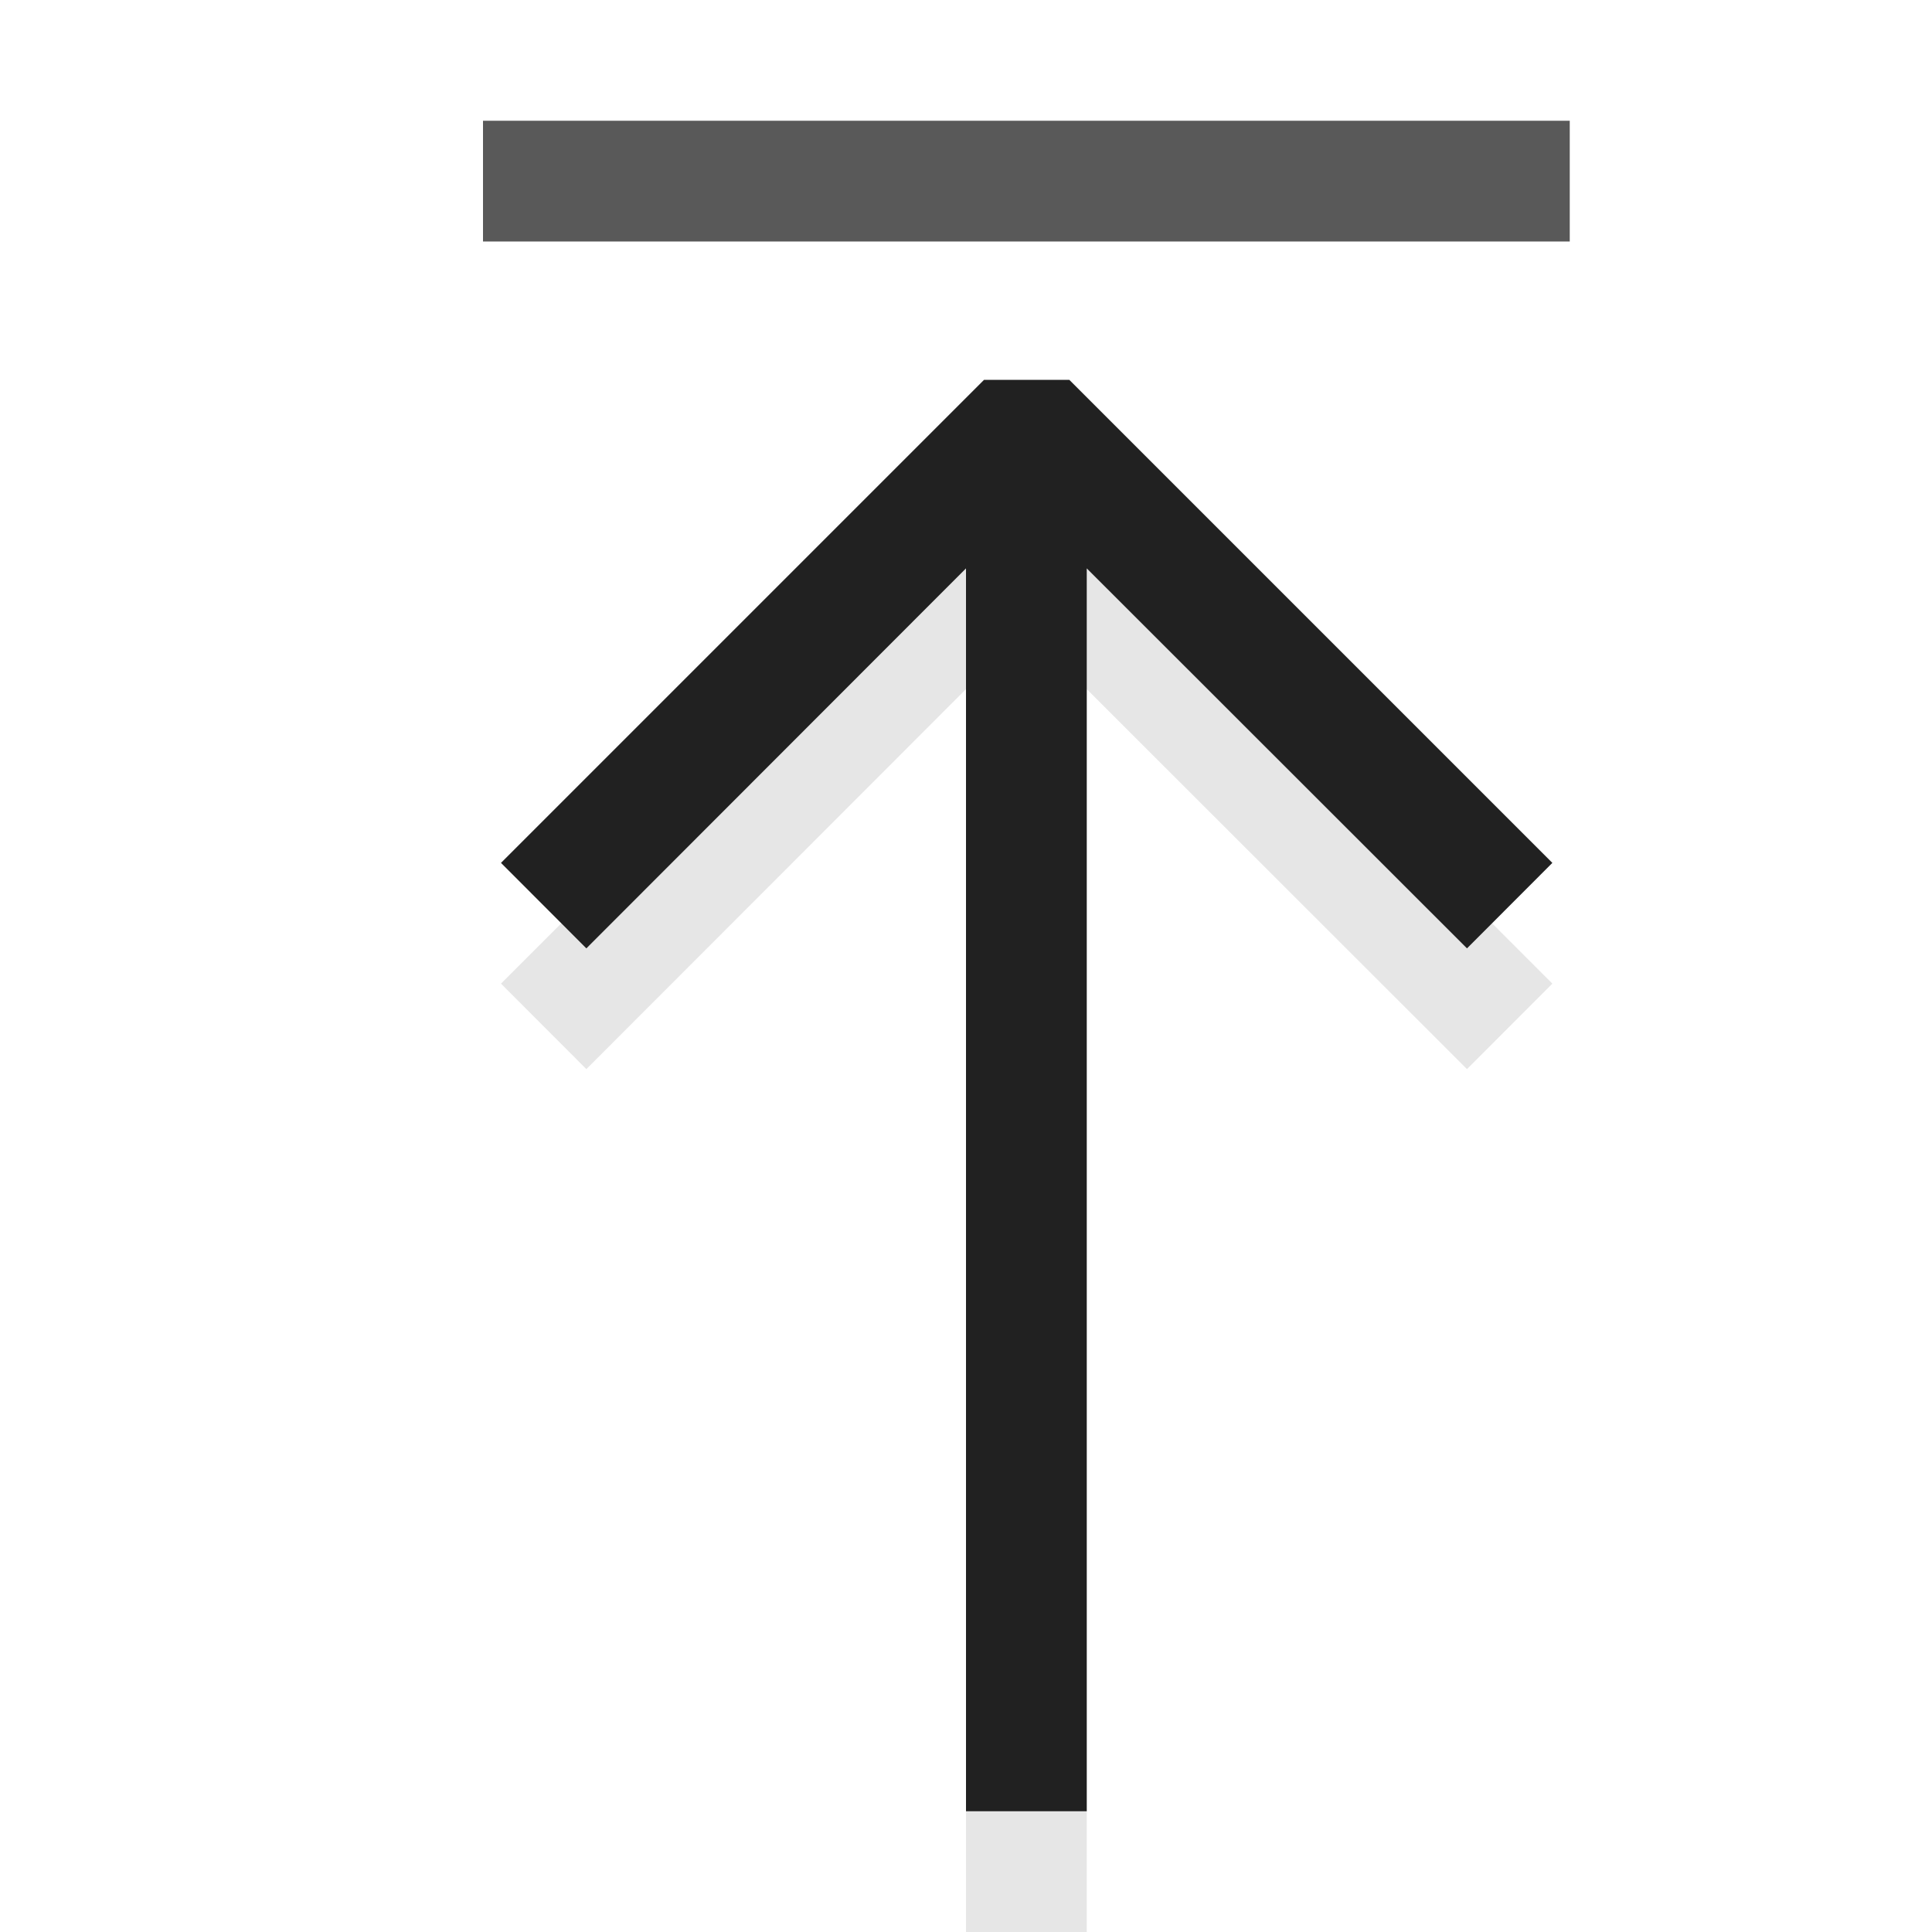 <svg xmlns="http://www.w3.org/2000/svg" viewBox="0 0 16 16">
  <defs>
    <style>.canvas{fill: none; opacity: 0;}.light-defaultgrey{fill: #212121; opacity: 1;}.light-shadow{fill: #000000; opacity: 0.1;}.cls-1{opacity:0.75;}</style>
  </defs>
  <title>IconLightArrowUpEnd</title>
  <g id="canvas">
    <path class="canvas" d="M16,16H0V0H16Z" />
  </g>
  <g id="level-2">
    <g class="cls-1">
      <path class="light-defaultgrey" d="M4,2V1h9V2Z" />
    </g>
  </g>
  <g id="level-1">
    <path class="light-shadow" d="M4.149,8.146l4-4h.707l4,4-.707.708L9,5.707V16H8V5.707L4.856,8.854Z" />
    <path class="light-defaultgrey" d="M4.149,7.146l4-4h.707l4,4-.707.708L9,4.707V15H8V4.707L4.856,7.854Z" />
  </g>
</svg>

